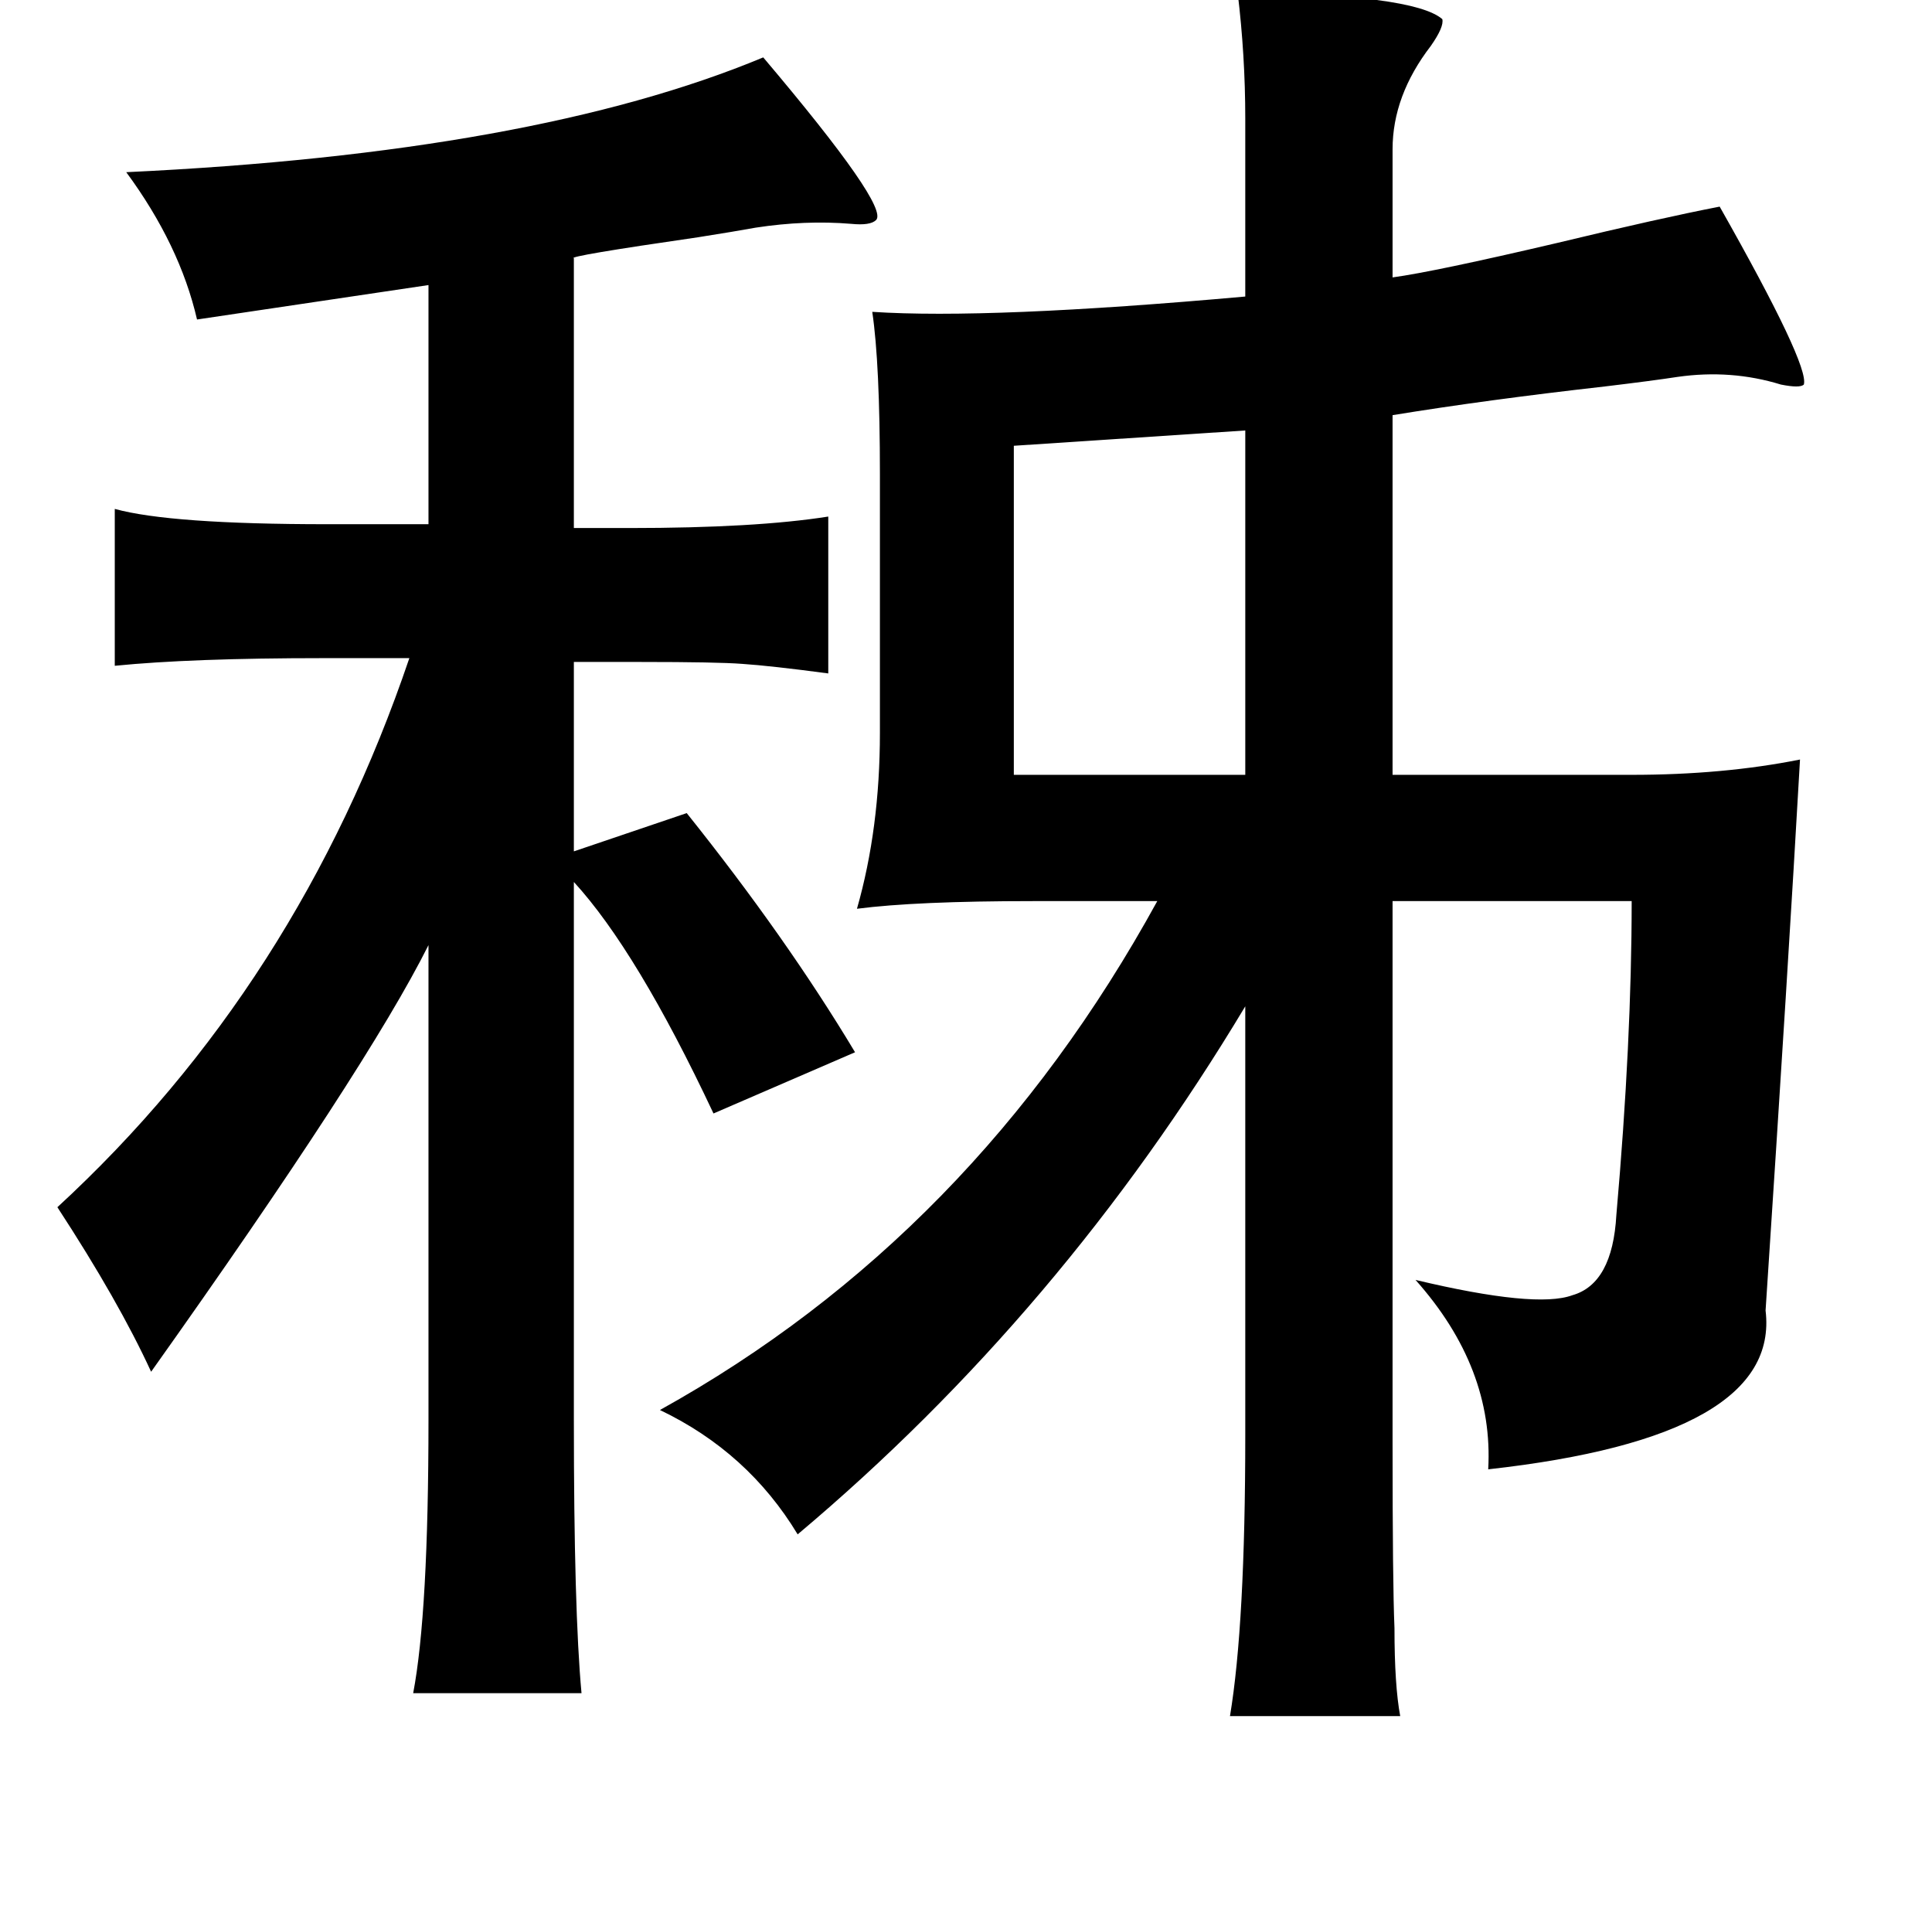 <?xml version="1.0" standalone="no"?>
<!DOCTYPE svg PUBLIC "-//W3C//DTD SVG 1.1//EN" "http://www.w3.org/Graphics/SVG/1.1/DTD/svg11.dtd" >
<svg xmlns="http://www.w3.org/2000/svg" xmlns:xlink="http://www.w3.org/1999/xlink" version="1.1" viewBox="-10 0 1010 1000">
   <path fill="currentColor"
d="M637 -4q92 1 107 14q1 4 -6 14q-20 26 -20 54v67q22 -3 86 -18q54 -13 85 -19q47 83 44 93q-2 2 -12 0q-26 -8 -54 -4q-13 2 -38 5q-62 7 -111 15v188h125q48 0 88 -8q-6 106 -18 288q8 66 -145 83q3 -53 -38 -99q63 15 82 8q21 -6 23 -42q8 -91 8 -164h-125v283
q0 74 1 97q0 30 3 46h-89q8 -48 8 -147v-224q-96 160 -234 276q-26 -43 -72 -65q164 -91 260 -266h-65q-61 0 -92 4q12 -42 12 -92v-135q0 -58 -4 -85q61 4 195 -8v-93q0 -33 -4 -66zM389 30q66 78 59 85q-3 3 -13 2q-24 -2 -50 2q-11 2 -30 5q-69 10 -65 11v141h29
q66 0 104 -6v82q-30 -4 -45 -5q-13 -1 -53 -1h-35v99l59 -20q52 65 88 125l-74 32q-40 -85 -73 -121v281q0 100 4 143h-88q8 -42 8 -143v-248q-32 64 -145 223q-17 -37 -49 -86q126 -116 184 -287h-45q-69 0 -109 4v-82q29 8 111 8h53v-125l-121 18q-9 -39 -37 -77
q213 -10 333 -60zM641 225l-121 8v172h121v-180z" />
</svg>
